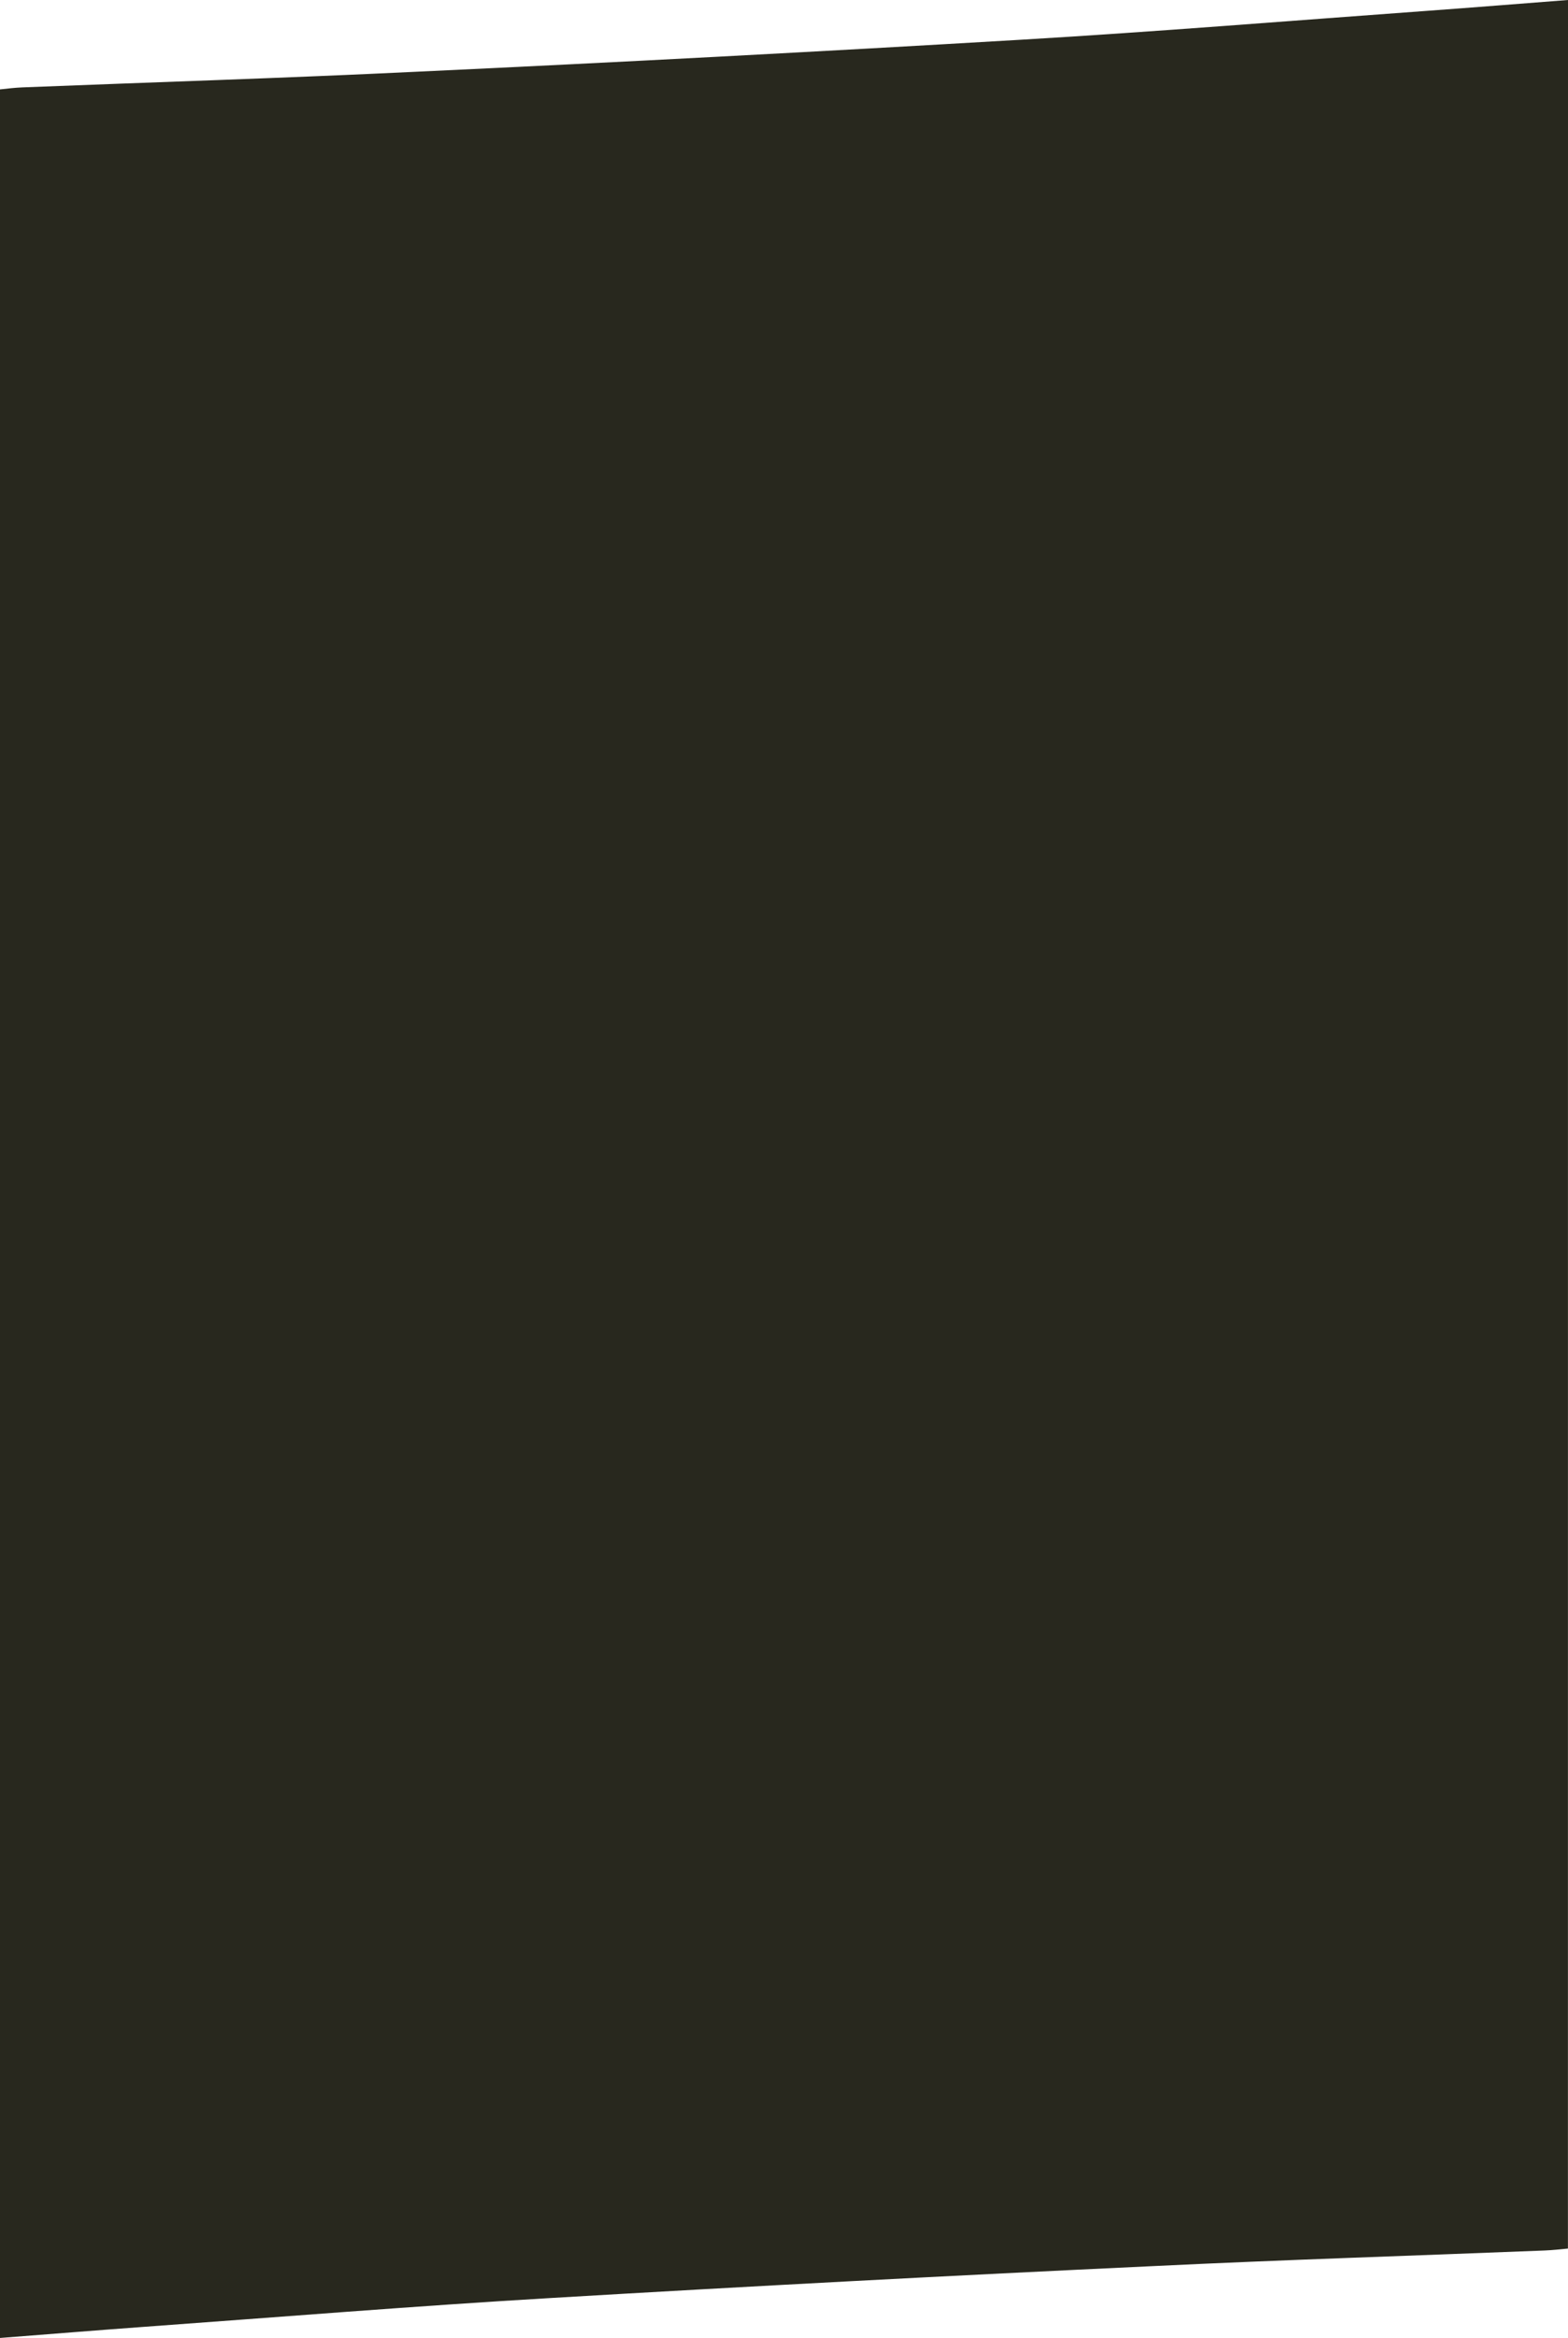 <svg id="Layer_1" data-name="Layer 1" xmlns="http://www.w3.org/2000/svg" viewBox="0 0 468.82 698.75">
    <defs>
        <style>
            .cls-1 {
                fill: #28281e;
            }
        </style>
    </defs>
    <path class="cls-1"
        d="M468.82,0c-14,1.08-28,2.21-42,3.23-40.55,2.94-81.08,6.25-121.66,8.65q-90.31,5.34-180.71,9.56C85.21,23.34,45.9,24.56,6.61,26.12c-2.21.09-4.41.36-6.61.6v672c14.34-1.11,28.67-2.28,43-3.32,40.55-2.93,81.08-6.23,121.66-8.62q90.07-5.32,180.21-9.54c38.94-1.89,77.92-3.1,116.88-4.66,2.36-.09,4.7-.35,7.05-.58Z" />
</svg>
